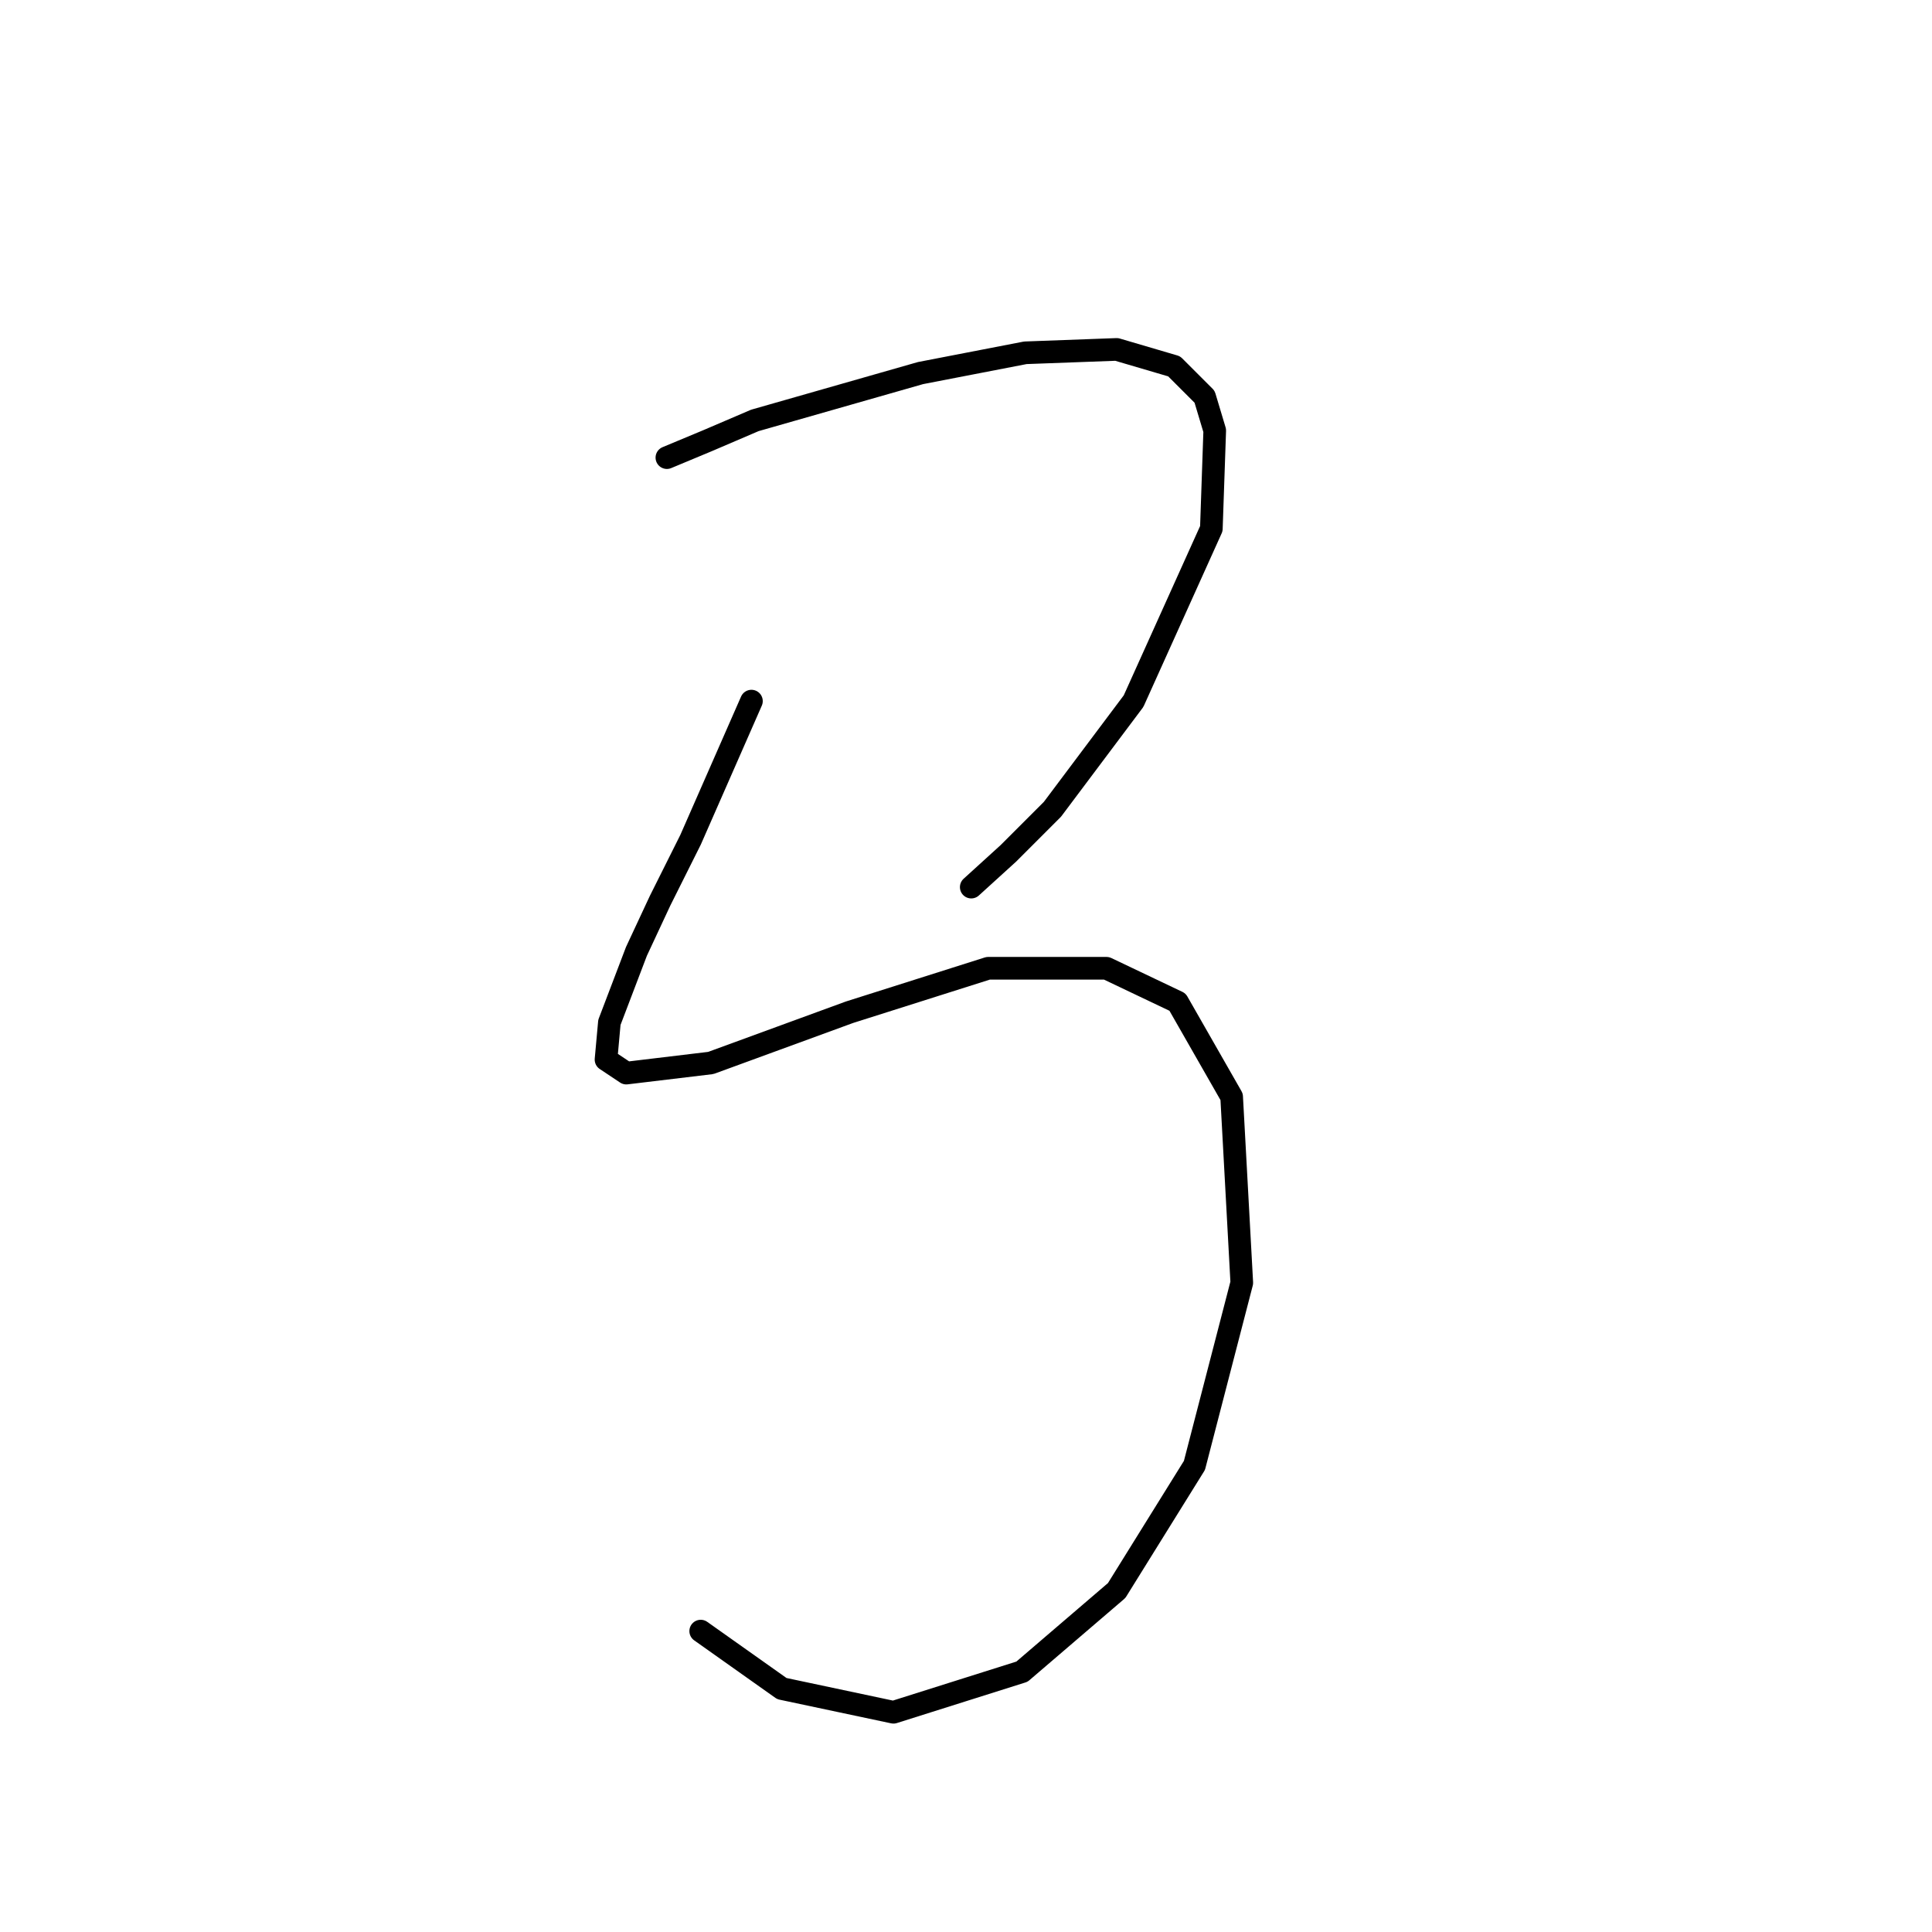<?xml version="1.0" standalone="no"?>
    <svg width="256" height="256" xmlns="http://www.w3.org/2000/svg" version="1.1">
    <polyline stroke="black" stroke-width="3" stroke-linecap="round" fill="transparent" stroke-linejoin="round" points="88.366 60.638 93.743 58.397 100.017 55.709 121.974 49.435 135.865 46.747 147.963 46.299 155.581 48.539 159.614 52.572 160.958 57.053 160.51 70.048 150.204 92.901 139.45 107.24 133.624 113.066 128.695 117.547 128.695 117.547 " />
        <polyline stroke="black" stroke-width="3" stroke-linecap="round" fill="transparent" stroke-linejoin="round" points="99.569 92.901 91.503 111.273 87.47 119.339 84.333 126.061 80.748 135.471 80.3 140.4 82.989 142.192 94.191 140.848 112.563 134.126 130.936 128.301 146.619 128.301 156.029 132.782 163.199 145.329 164.543 169.974 158.27 194.172 147.963 210.752 135.417 221.506 118.389 226.883 103.602 223.747 92.847 216.129 92.847 216.129 " />
        </svg>